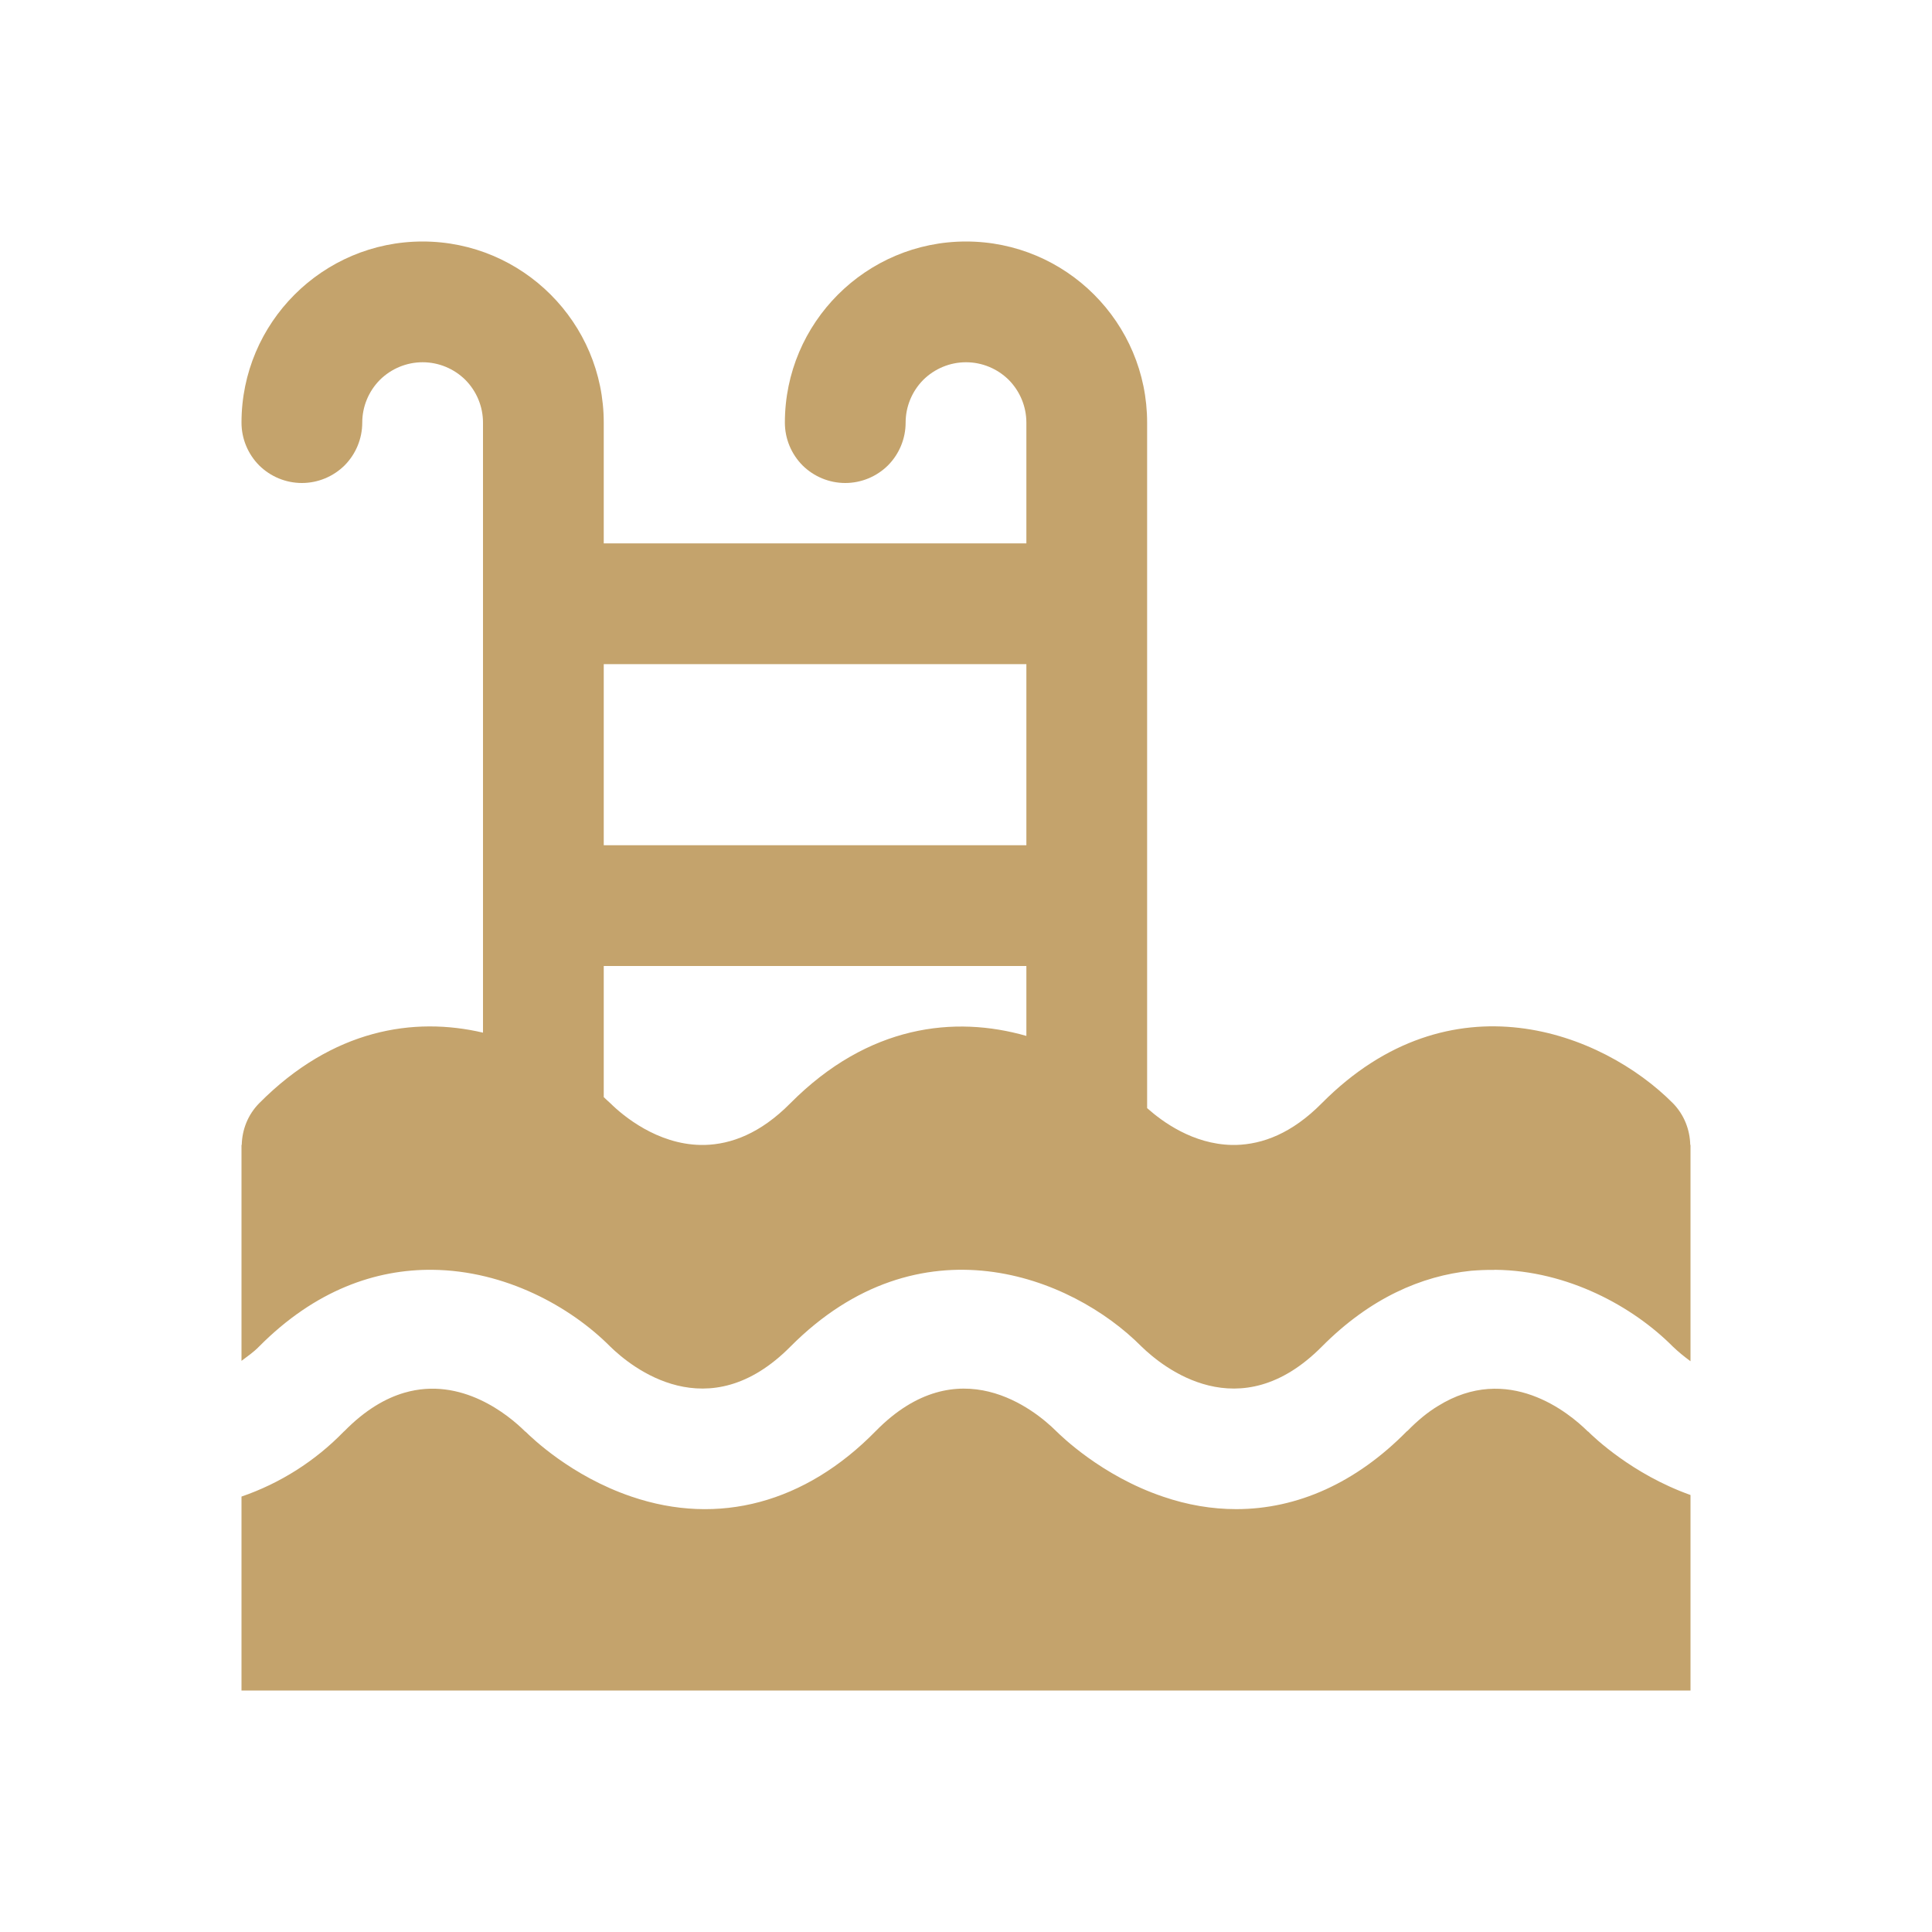 <svg width="16" height="16" viewBox="0 0 16 16" fill="none" xmlns="http://www.w3.org/2000/svg">
<path d="M13.998 9.482H14V11.273C13.949 11.236 13.9 11.196 13.854 11.152C13.525 10.821 12.984 10.522 12.383 10.516L12.367 10.517C12.306 10.516 12.245 10.519 12.182 10.524C11.774 10.566 11.347 10.749 10.947 11.152C10.264 11.84 9.63 11.323 9.454 11.152C8.87 10.563 7.614 10.078 6.546 11.152C5.864 11.84 5.229 11.323 5.054 11.152C4.724 10.82 4.183 10.522 3.582 10.516C3.115 10.511 2.611 10.682 2.145 11.152C2.096 11.202 2.049 11.232 2 11.27V9.482H2.002C2.005 9.356 2.052 9.232 2.147 9.136C2.756 8.522 3.428 8.418 4 8.552V3.5C4 3.367 3.947 3.24 3.854 3.146C3.76 3.053 3.633 3 3.5 3C3.367 3 3.24 3.053 3.146 3.146C3.053 3.24 3 3.367 3 3.5C3 3.633 2.947 3.76 2.854 3.854C2.76 3.947 2.633 4 2.5 4C2.367 4 2.24 3.947 2.146 3.854C2.053 3.76 2 3.633 2 3.5C2 2.672 2.673 2 3.5 2C4.327 2 5 2.672 5 3.5V4.5H8.5V3.5C8.5 3.367 8.447 3.24 8.354 3.146C8.26 3.053 8.133 3 8 3C7.867 3 7.74 3.053 7.646 3.146C7.553 3.24 7.5 3.367 7.5 3.5C7.5 3.633 7.447 3.76 7.354 3.854C7.26 3.947 7.133 4 7 4C6.867 4 6.74 3.947 6.646 3.854C6.553 3.76 6.5 3.633 6.5 3.5C6.5 2.672 7.173 2 8 2C8.828 2 9.5 2.672 9.5 3.5V9.177C9.628 9.291 9.88 9.475 10.201 9.482H10.236C10.454 9.476 10.697 9.389 10.947 9.136C12.013 8.062 13.268 8.547 13.854 9.136C13.948 9.232 13.995 9.356 13.998 9.482ZM6.546 9.136C7.192 8.486 7.907 8.409 8.5 8.579V8H5V9.086C5.018 9.104 5.037 9.12 5.054 9.136C5.161 9.242 5.442 9.475 5.801 9.482H5.837C6.053 9.476 6.296 9.389 6.546 9.136ZM5 7H8.5V5.5H5V7ZM13.149 11.854L13.153 11.856C13.198 11.901 13.517 12.209 14 12.381V14H2V12.394C2.32 12.284 2.61 12.1 2.846 11.857L2.853 11.851C3.023 11.678 3.191 11.58 3.349 11.534C3.822 11.396 4.213 11.72 4.348 11.854L4.354 11.858C4.404 11.907 4.731 12.225 5.229 12.394C5.95 12.64 6.67 12.447 7.253 11.851C7.936 11.156 8.572 11.678 8.746 11.851C8.784 11.888 9.12 12.221 9.63 12.394C9.834 12.464 10.037 12.498 10.238 12.498C10.745 12.498 11.232 12.279 11.65 11.854L11.655 11.851C11.74 11.764 11.824 11.695 11.907 11.645C12.487 11.283 12.992 11.698 13.149 11.854Z" fill="#C4A36C"/>
</svg>
